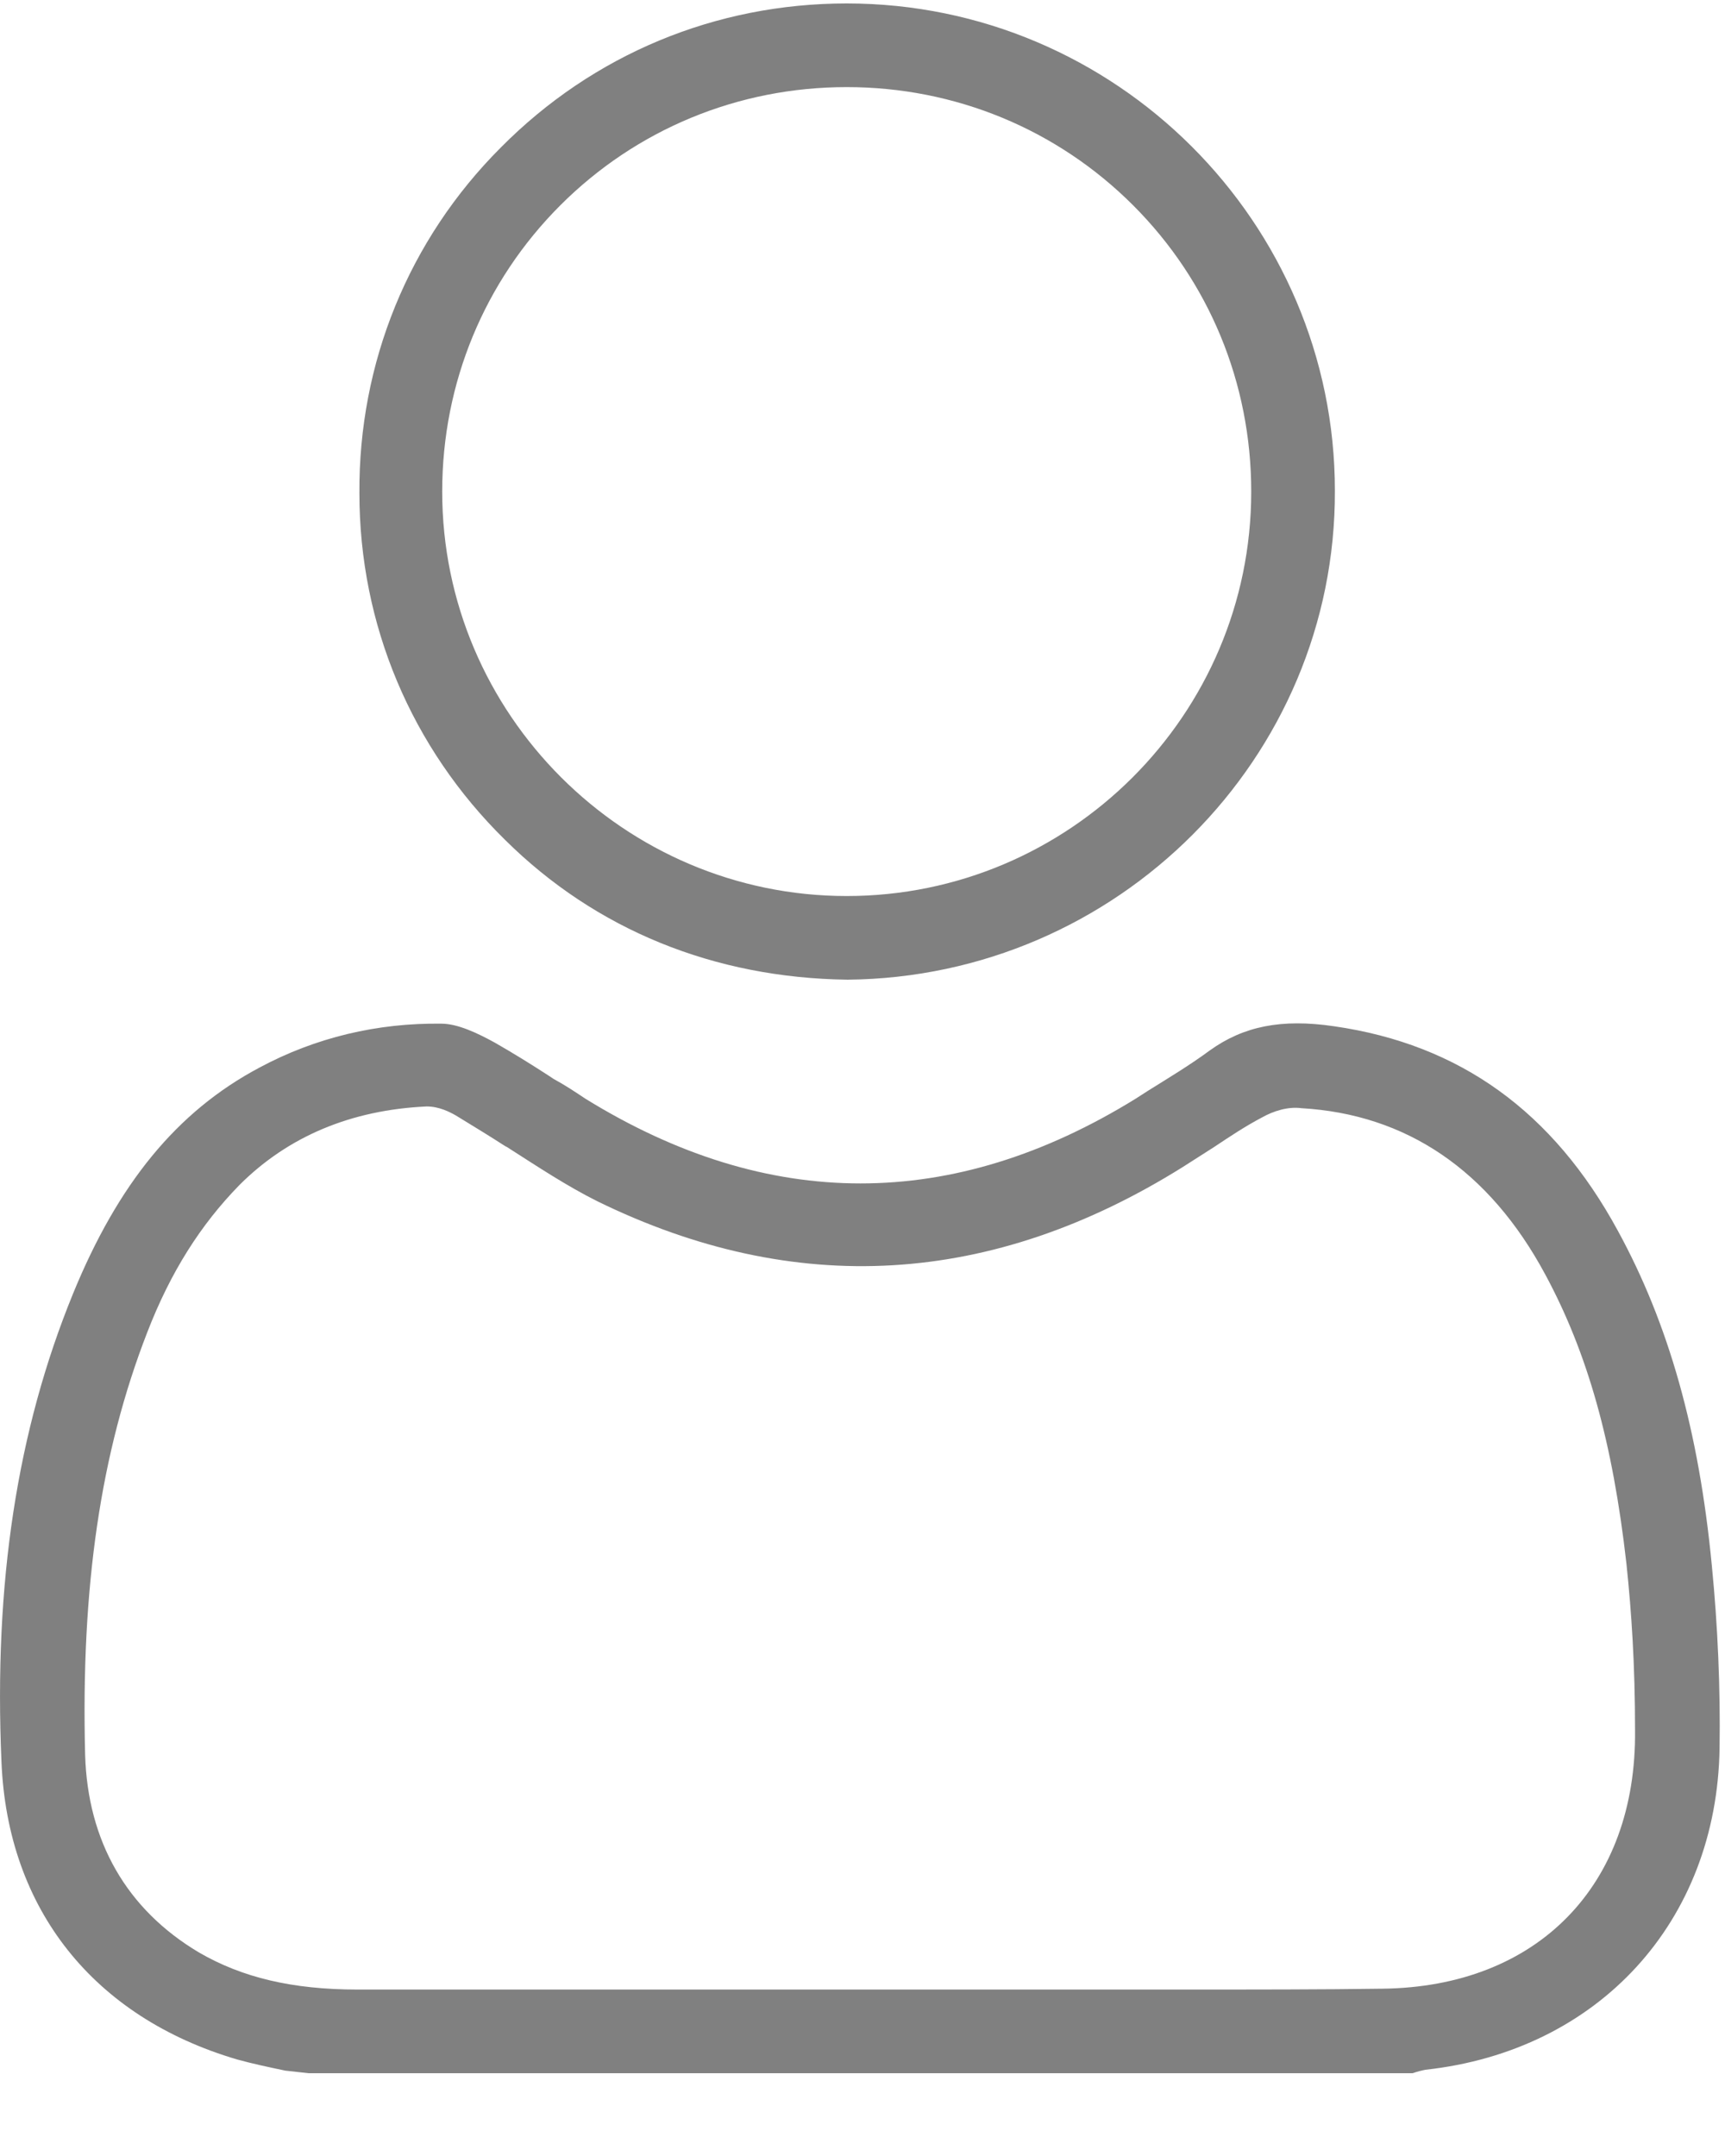 <svg width="20" height="25" viewBox="0 0 20 25" fill="none" xmlns="http://www.w3.org/2000/svg">
<path d="M19.847 18.15C19.697 16.59 19.347 15.35 18.757 14.27C18.007 12.89 16.927 12.11 15.467 11.9C14.857 11.81 14.417 11.9 14.027 12.18C13.797 12.35 13.547 12.5 13.307 12.65L13.167 12.74C11.047 14.05 8.907 14.05 6.787 12.74C6.667 12.66 6.547 12.58 6.417 12.51L6.357 12.47C6.157 12.34 5.947 12.21 5.737 12.09C5.537 11.98 5.307 11.87 5.117 11.87C4.377 11.86 3.657 12.03 3.007 12.38C2.047 12.89 1.367 13.73 0.847 15C0.197 16.59 -0.073 18.36 0.017 20.43C0.087 22.14 1.087 23.39 2.747 23.88C2.927 23.93 3.117 23.97 3.307 24.01L3.577 24.04H16.367H16.377C16.437 24.02 16.477 24.01 16.527 24C18.537 23.78 19.907 22.28 19.937 20.27C19.947 19.58 19.917 18.86 19.847 18.15ZM13.647 23.07C13.157 23.07 12.667 23.07 12.177 23.07H10.247H4.147C3.387 23.07 2.807 22.93 2.307 22.64C1.467 22.14 1.017 21.35 0.987 20.35C0.937 18.4 1.167 16.84 1.707 15.45C1.977 14.75 2.327 14.2 2.777 13.74C3.337 13.18 4.067 12.87 4.947 12.83C5.087 12.83 5.217 12.89 5.327 12.96C5.507 13.07 5.687 13.18 5.857 13.29L5.877 13.3C6.237 13.53 6.567 13.75 6.927 13.93C9.217 15.05 11.497 14.92 13.717 13.53L14.077 13.3C14.257 13.18 14.437 13.06 14.627 12.96C14.767 12.88 14.937 12.83 15.087 12.85C16.307 12.92 17.267 13.57 17.917 14.78C18.407 15.69 18.697 16.72 18.857 18.13C18.917 18.7 18.957 19.31 18.957 20.06C18.977 21.86 17.827 23.04 16.027 23.06C15.337 23.07 14.567 23.07 13.647 23.07Z" fill="#030303" fill-opacity="0.5"/>
<path d="M9.827 11.36C12.957 11.33 15.487 8.79 15.477 5.69C15.477 2.58 12.937 0.04 9.817 0.04C8.297 0.04 6.877 0.63 5.807 1.71C4.737 2.78 4.157 4.21 4.167 5.72C4.167 7.24 4.767 8.67 5.857 9.74C6.907 10.78 8.277 11.34 9.827 11.36ZM5.127 5.7C5.127 4.44 5.617 3.26 6.497 2.38C7.377 1.5 8.557 1.01 9.817 1.01C11.077 1.01 12.257 1.5 13.137 2.38C14.017 3.26 14.507 4.44 14.507 5.7C14.507 8.29 12.397 10.39 9.817 10.39C7.237 10.39 5.127 8.28 5.127 5.7Z" fill="#030303" fill-opacity="0.5"/>
</svg>
